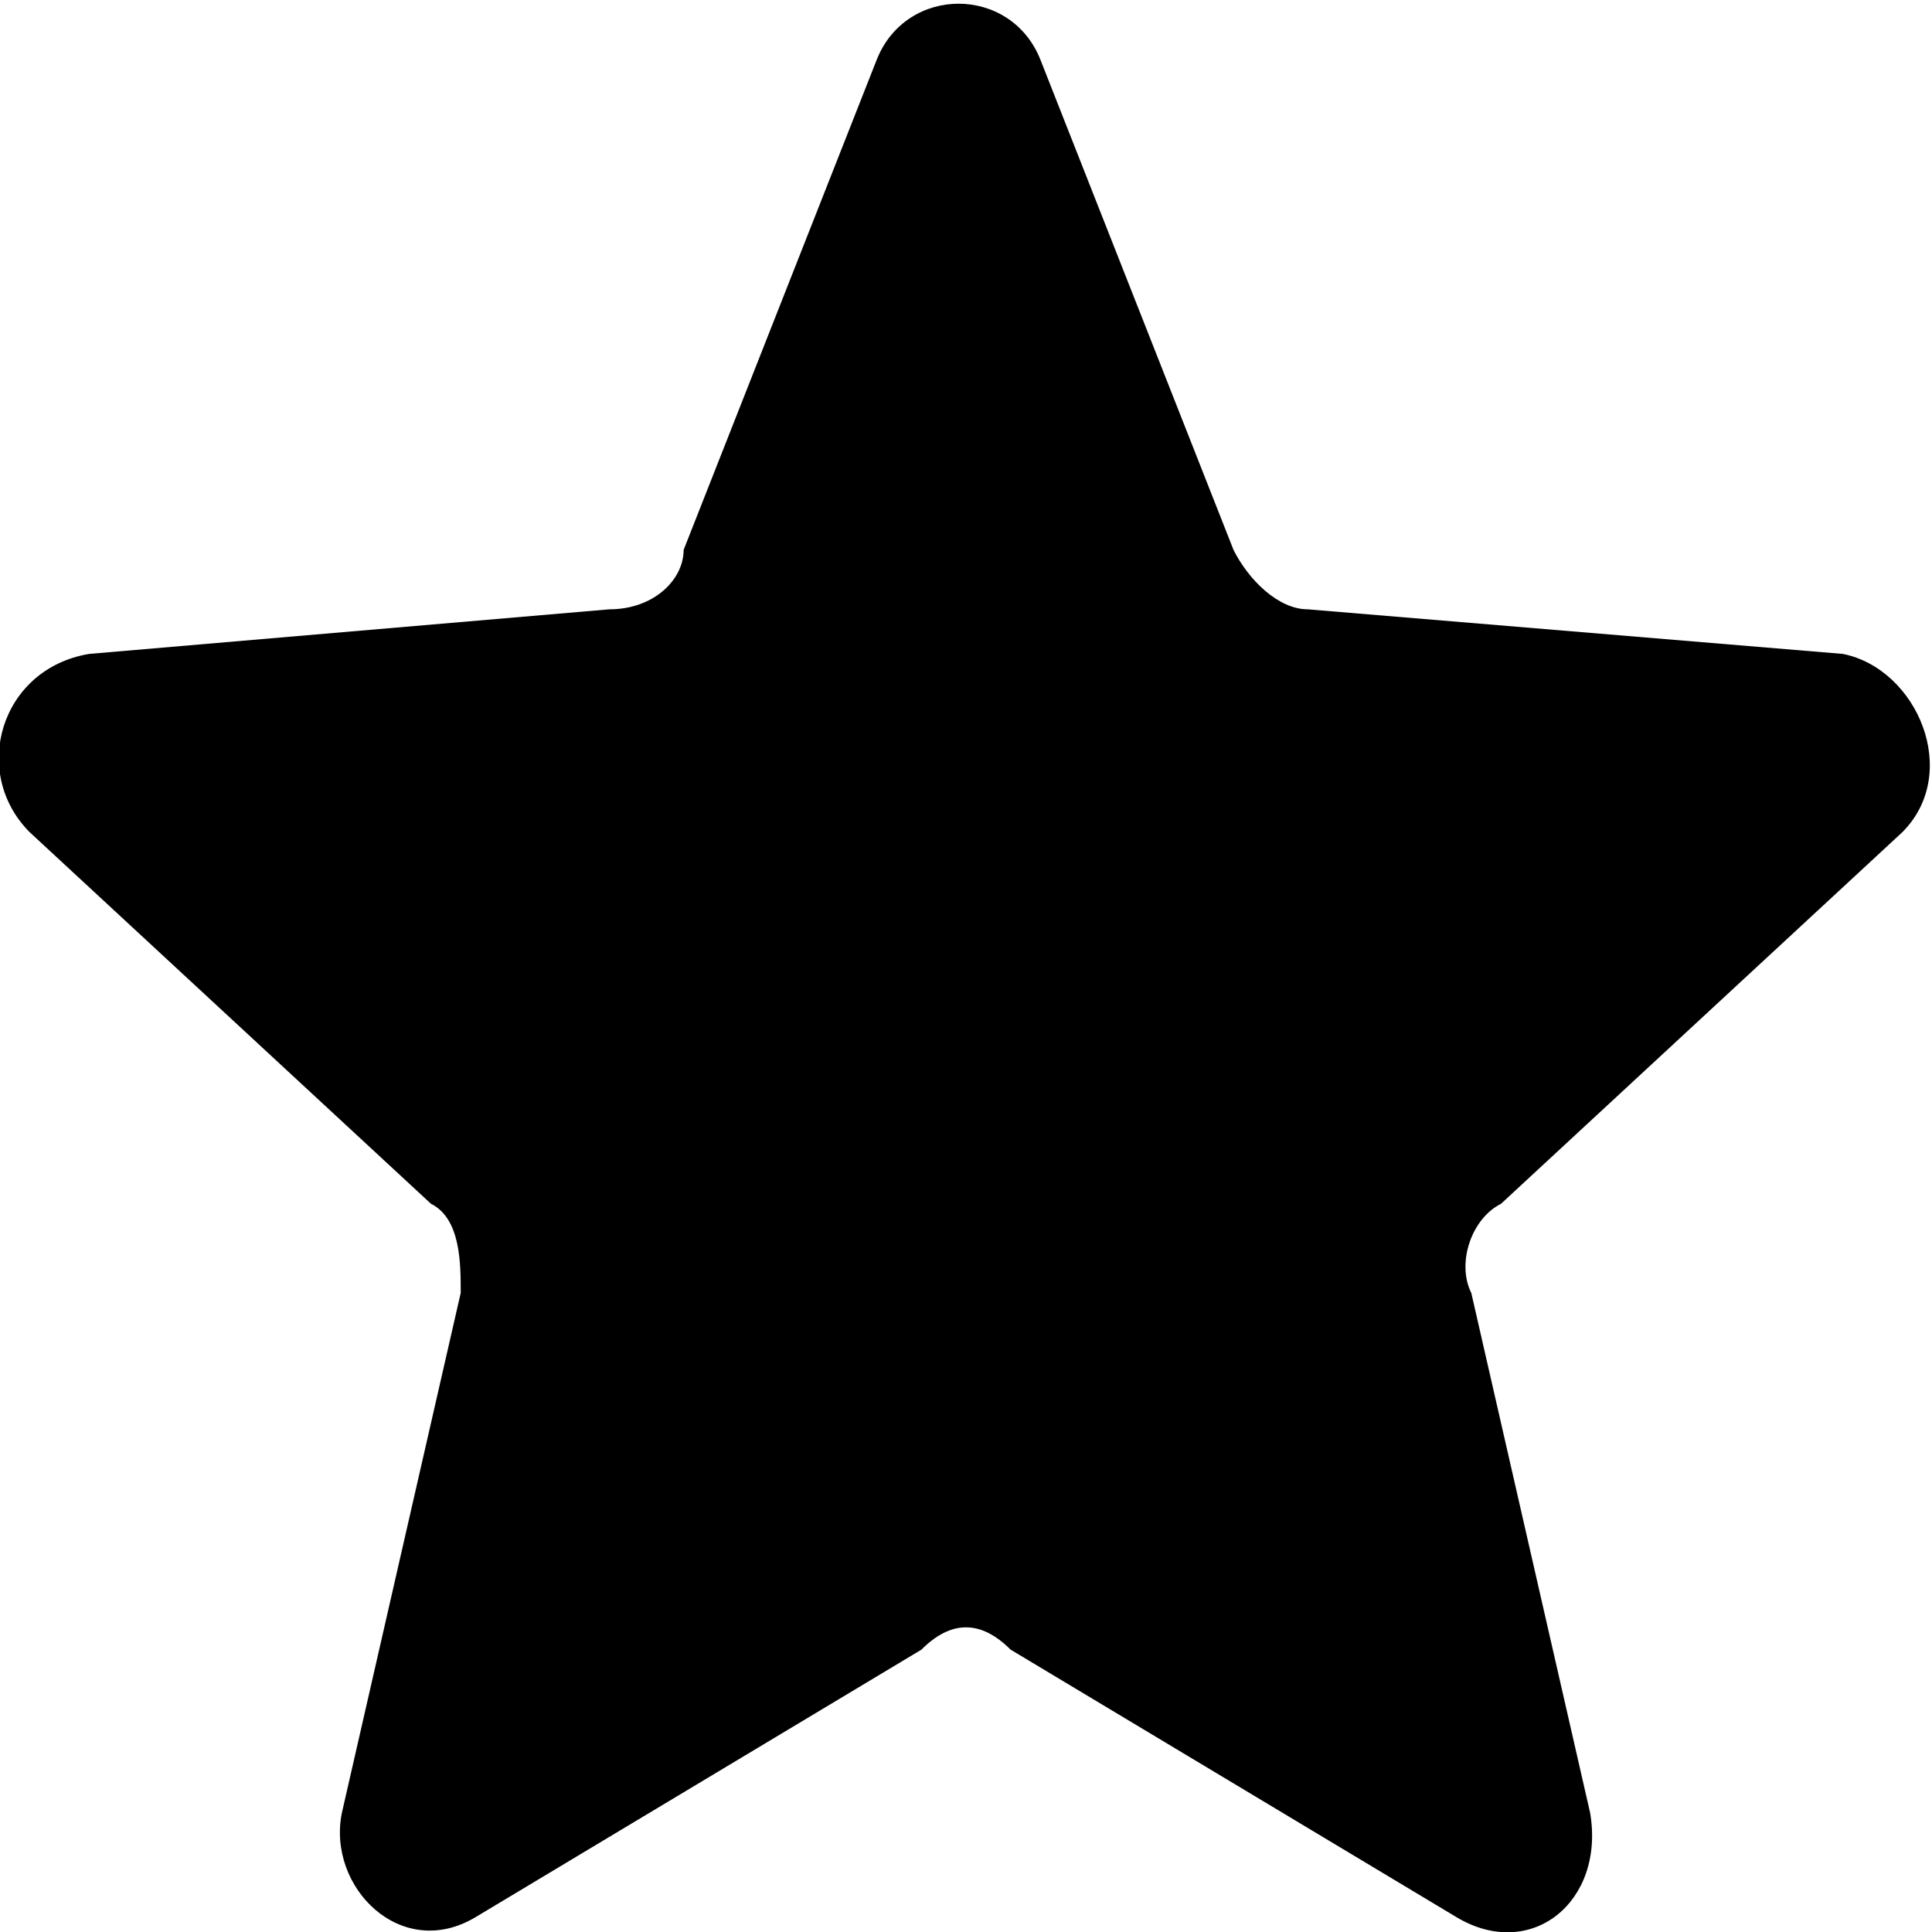<svg version="1.2" xmlns="http://www.w3.org/2000/svg" viewBox="0 0 13 13" width="13" height="13"><style>.a{fill:#000}</style><path class="a" d="m12.8 5.6l-2.7 2.5c-0.2 0.1-0.3 0.4-0.2 0.6l0.8 3.5c0.1 0.6-0.4 1-0.9 0.7l-3-1.8c-0.2-0.2-0.4-0.2-0.6 0l-3 1.8c-0.5 0.3-1-0.2-0.9-0.7l0.8-3.5c0-0.2 0-0.5-0.2-0.6l-2.7-2.5c-0.4-0.4-0.2-1.1 0.4-1.2l3.5-0.3c0.3 0 0.5-0.2 0.5-0.4l1.3-3.3c0.2-0.5 0.9-0.5 1.1 0l1.3 3.3c0.1 0.2 0.3 0.4 0.5 0.4l3.6 0.3c0.5 0.1 0.8 0.8 0.4 1.2z"/></svg>